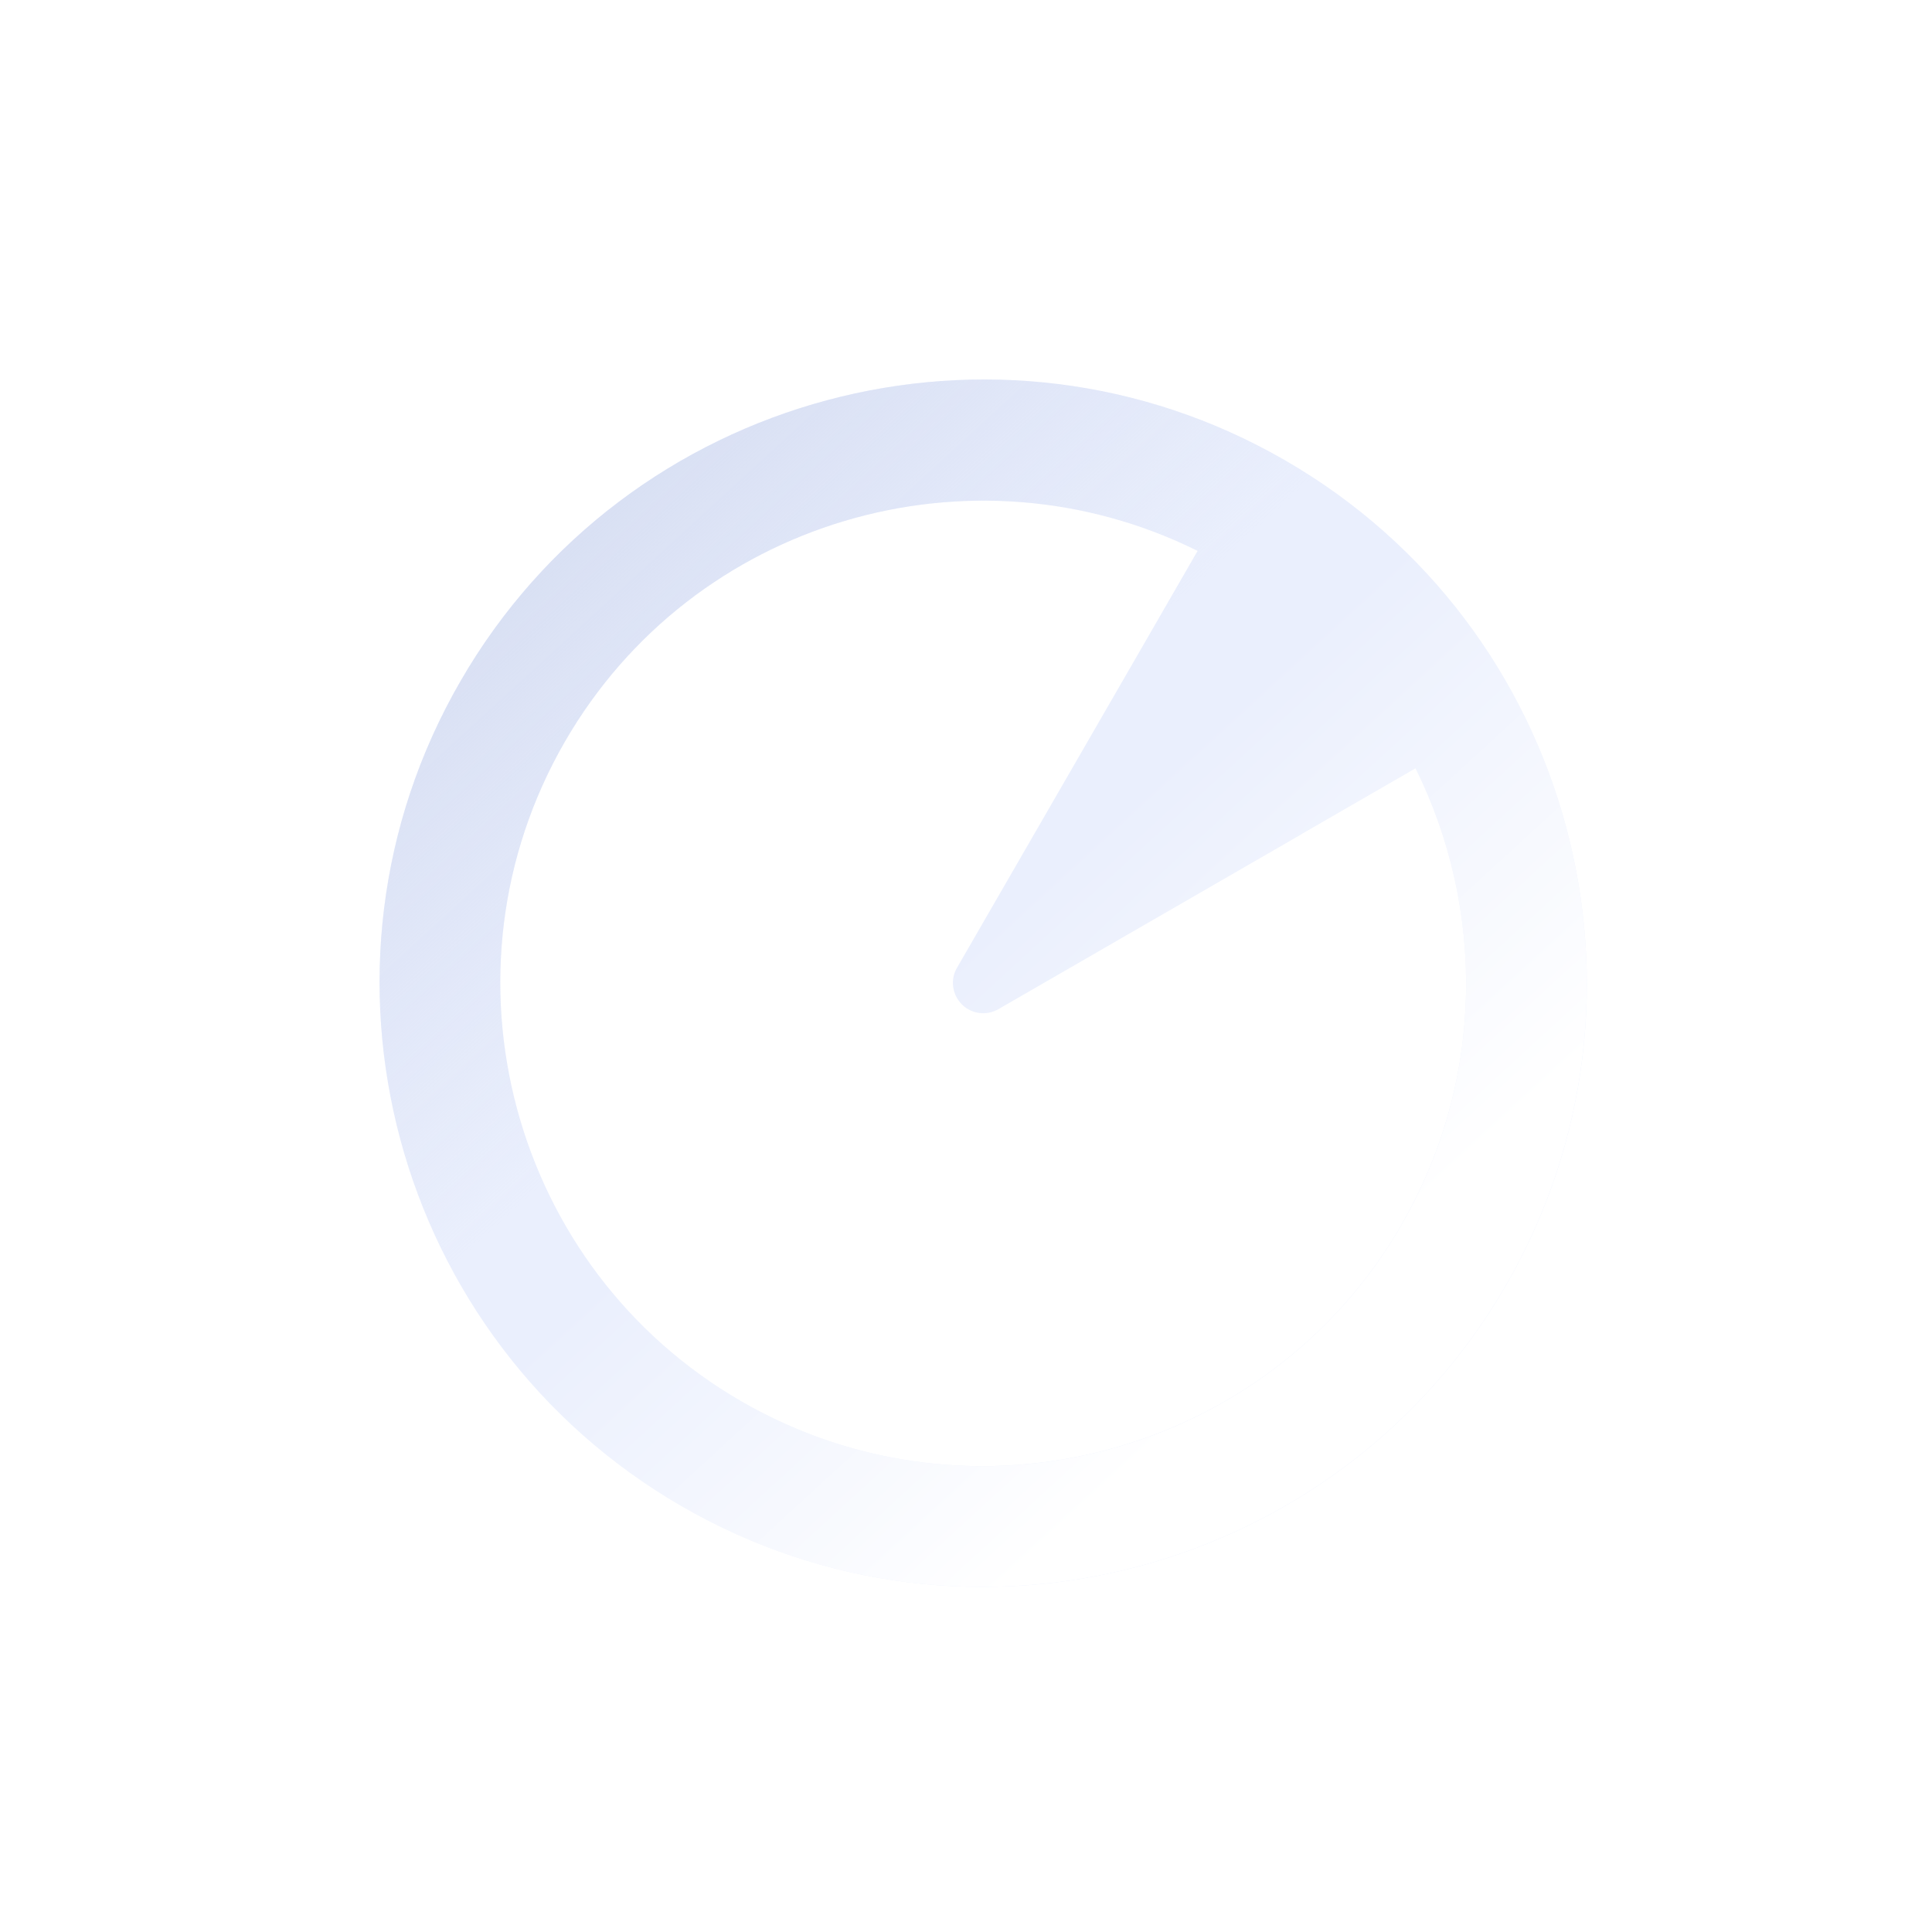 <svg width="56" height="56" viewBox="0 0 56 56" fill="none" xmlns="http://www.w3.org/2000/svg">
<g filter="url(#filter0_dd_791_62493)">
<path d="M37.25 13.343C28.894 8.513 18.167 11.392 13.345 19.748C8.515 28.105 11.394 38.823 19.75 43.653C28.107 48.483 38.834 45.605 43.655 37.248C48.477 28.892 45.607 18.165 37.25 13.343ZM40.628 35.498C36.769 42.183 28.185 44.484 21.5 40.626C14.815 36.767 12.514 28.183 16.373 21.498C20.083 15.067 28.159 12.713 34.713 15.968L32.77 19.337L27.739 28.052C27.538 28.393 27.599 28.831 27.879 29.111C27.932 29.163 27.993 29.216 28.063 29.251C28.325 29.408 28.667 29.408 28.938 29.251L37.653 24.22L37.784 24.141L41.03 22.268C43.043 26.328 43.052 31.281 40.628 35.489V35.498Z" fill="#EAEFFD"/>
</g>
<path d="M37.25 13.344C28.894 8.513 18.167 11.392 13.345 19.748C8.515 28.105 11.394 38.824 19.75 43.654C28.107 48.483 38.834 45.605 43.655 37.248C48.477 28.892 45.607 18.165 37.25 13.344ZM40.628 35.498C36.769 42.184 28.185 44.485 21.5 40.626C14.815 36.767 12.514 28.183 16.373 21.498C20.083 15.067 28.159 12.713 34.713 15.969L32.77 19.337L27.739 28.052C27.538 28.393 27.599 28.831 27.879 29.111C27.932 29.163 27.993 29.216 28.063 29.251C28.325 29.409 28.667 29.409 28.938 29.251L37.653 24.22L37.784 24.141L41.03 22.268C43.043 26.328 43.052 31.281 40.628 35.49V35.498Z" fill="url(#paint0_linear_791_62493)"/>
<path d="M37.25 13.344C28.894 8.513 18.167 11.392 13.345 19.748C8.515 28.105 11.394 38.824 19.75 43.654C28.107 48.483 38.834 45.605 43.655 37.248C48.477 28.892 45.607 18.165 37.25 13.344ZM40.628 35.498C36.769 42.184 28.185 44.485 21.5 40.626C14.815 36.767 12.514 28.183 16.373 21.498C20.083 15.067 28.159 12.713 34.713 15.969L32.77 19.337L27.739 28.052C27.538 28.393 27.599 28.831 27.879 29.111C27.932 29.163 27.993 29.216 28.063 29.251C28.325 29.409 28.667 29.409 28.938 29.251L37.653 24.22L37.784 24.141L41.03 22.268C43.043 26.328 43.052 31.281 40.628 35.49V35.498Z" fill="url(#paint1_linear_791_62493)"/>
<defs>
<filter id="filter0_dd_791_62493" x="5.002" y="4" width="46.993" height="48.997" filterUnits="userSpaceOnUse" color-interpolation-filters="sRGB">
<feFlood flood-opacity="0" result="BackgroundImageFix"/>
<feColorMatrix in="SourceAlpha" type="matrix" values="0 0 0 0 0 0 0 0 0 0 0 0 0 0 0 0 0 0 127 0" result="hardAlpha"/>
<feOffset dx="-1" dy="-2"/>
<feGaussianBlur stdDeviation="2.5"/>
<feComposite in2="hardAlpha" operator="out"/>
<feColorMatrix type="matrix" values="0 0 0 0 0.918 0 0 0 0 0.937 0 0 0 0 0.992 0 0 0 0.2 0"/>
<feBlend mode="normal" in2="BackgroundImageFix" result="effect1_dropShadow_791_62493"/>
<feColorMatrix in="SourceAlpha" type="matrix" values="0 0 0 0 0 0 0 0 0 0 0 0 0 0 0 0 0 0 127 0" result="hardAlpha"/>
<feOffset dx="1" dy="2"/>
<feGaussianBlur stdDeviation="2.5"/>
<feComposite in2="hardAlpha" operator="out"/>
<feColorMatrix type="matrix" values="0 0 0 0 0.231 0 0 0 0 0.141 0 0 0 0 0.776 0 0 0 0.5 0"/>
<feBlend mode="normal" in2="effect1_dropShadow_791_62493" result="effect2_dropShadow_791_62493"/>
<feBlend mode="normal" in="SourceGraphic" in2="effect2_dropShadow_791_62493" result="shape"/>
</filter>
<linearGradient id="paint0_linear_791_62493" x1="-3.19" y1="14.262" x2="30.766" y2="51.293" gradientUnits="userSpaceOnUse">
<stop offset="0.613" stop-color="white" stop-opacity="0"/>
<stop offset="0.902" stop-color="white"/>
</linearGradient>
<linearGradient id="paint1_linear_791_62493" x1="-3.19" y1="14.262" x2="30.766" y2="51.293" gradientUnits="userSpaceOnUse">
<stop offset="0.249" stop-color="#D2DAF0" stop-opacity="0.8"/>
<stop offset="0.549" stop-color="#D2DAF0" stop-opacity="0"/>
</linearGradient>
</defs>
</svg>
